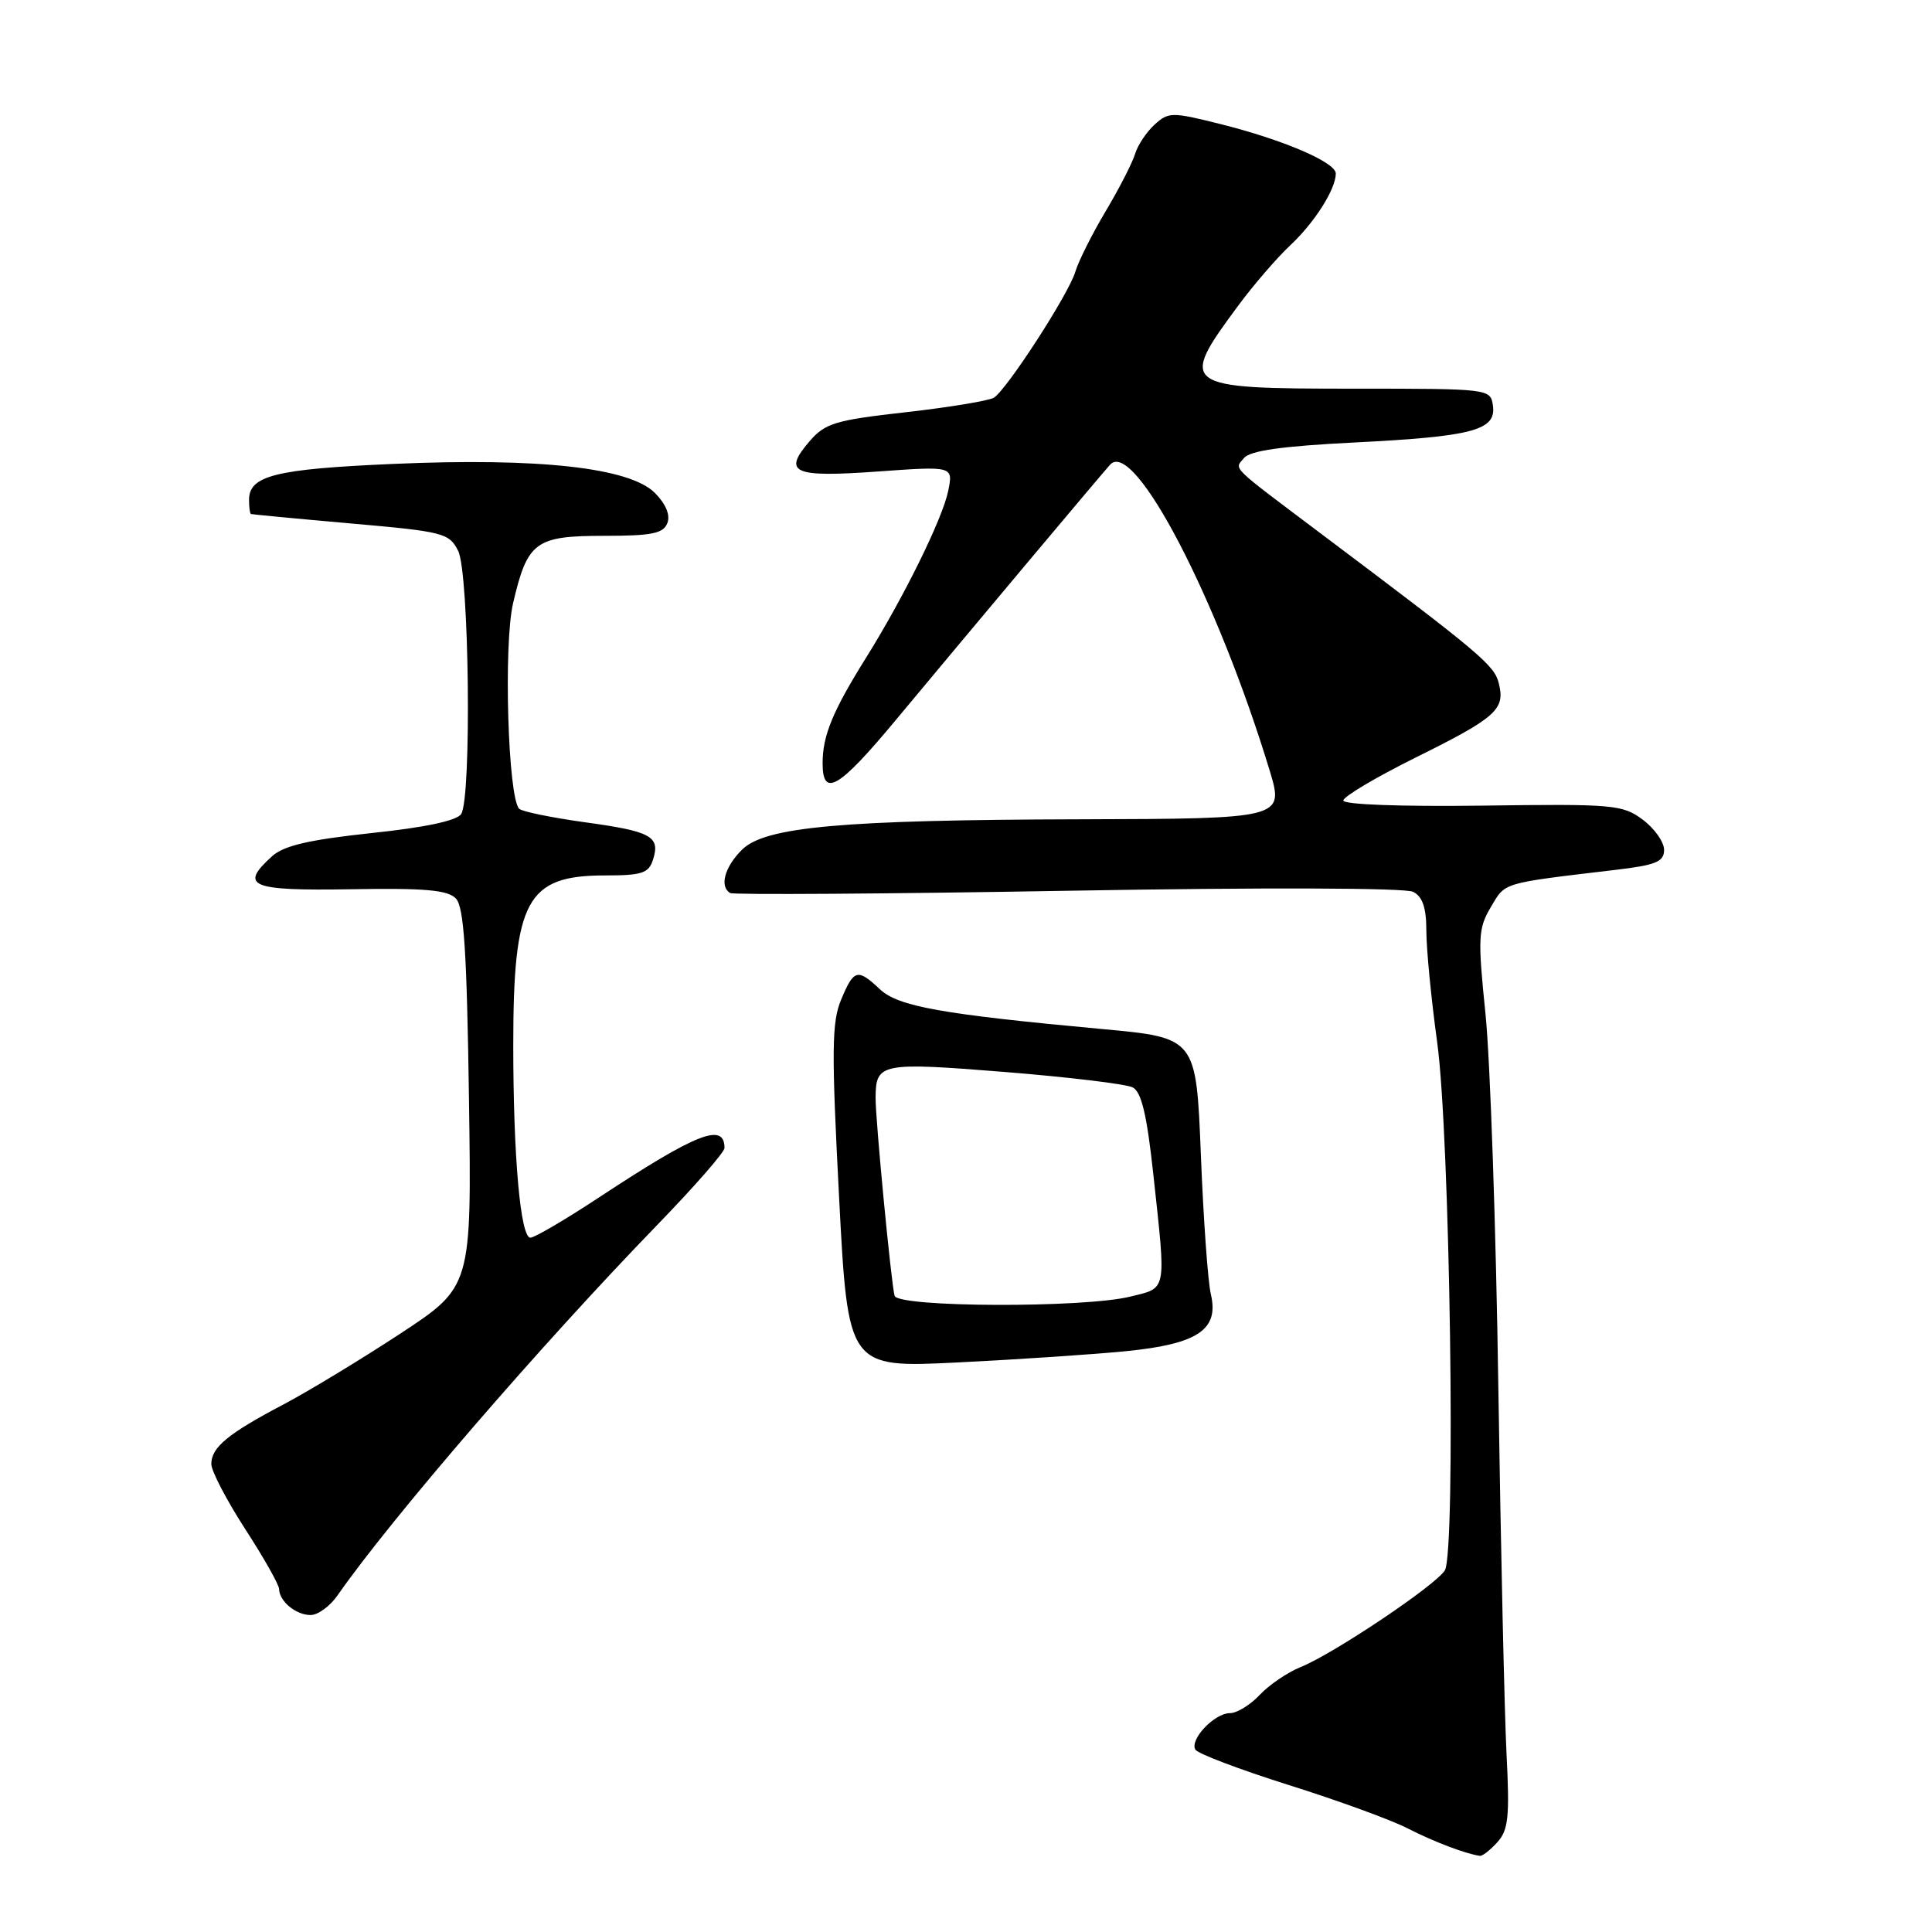 <?xml version="1.0" encoding="UTF-8" standalone="no"?>
<!DOCTYPE svg PUBLIC "-//W3C//DTD SVG 1.1//EN" "http://www.w3.org/Graphics/SVG/1.1/DTD/svg11.dtd" >
<svg xmlns="http://www.w3.org/2000/svg" xmlns:xlink="http://www.w3.org/1999/xlink" version="1.1" viewBox="0 0 256 256">
 <g >
 <path fill="currentColor"
d=" M 198.41 244.10 C 199.87 242.49 200.05 240.72 199.62 232.35 C 199.35 226.93 198.86 205.18 198.54 184.00 C 198.23 162.82 197.46 140.50 196.84 134.40 C 195.80 124.21 195.86 123.04 197.55 120.18 C 199.50 116.88 198.86 117.07 214.00 115.27 C 219.44 114.63 220.50 114.19 220.50 112.61 C 220.50 111.57 219.23 109.77 217.67 108.61 C 215.00 106.62 213.80 106.51 196.42 106.75 C 185.59 106.89 178.00 106.61 178.00 106.07 C 178.00 105.56 182.27 103.02 187.50 100.42 C 198.29 95.07 199.47 94.01 198.60 90.54 C 198.00 88.13 196.20 86.62 175.14 70.79 C 162.76 61.47 163.55 62.25 164.85 60.68 C 165.66 59.71 169.92 59.11 179.50 58.63 C 195.17 57.84 198.28 57.01 197.82 53.75 C 197.50 51.51 197.41 51.50 179.22 51.50 C 156.49 51.50 156.12 51.23 164.07 40.50 C 166.10 37.75 169.21 34.15 170.97 32.50 C 174.19 29.49 177.00 25.06 177.00 22.99 C 177.00 21.51 170.03 18.52 161.72 16.44 C 155.29 14.83 154.84 14.83 153.00 16.50 C 151.93 17.47 150.76 19.22 150.41 20.38 C 150.06 21.55 148.30 24.98 146.50 28.00 C 144.70 31.02 142.90 34.62 142.49 36.00 C 141.63 38.93 133.41 51.63 131.69 52.70 C 131.03 53.10 125.79 53.97 120.03 54.62 C 110.67 55.67 109.33 56.08 107.27 58.47 C 103.67 62.66 105.07 63.28 116.27 62.48 C 126.30 61.76 126.30 61.76 125.65 65.02 C 124.91 68.69 119.78 79.11 114.76 87.15 C 110.34 94.22 109.00 97.47 109.00 101.12 C 109.00 105.76 111.14 104.50 118.73 95.37 C 128.58 83.53 146.10 62.65 147.11 61.56 C 150.29 58.12 161.35 79.38 168.28 102.24 C 170.15 108.43 169.91 108.49 143.20 108.56 C 111.52 108.64 101.36 109.55 98.31 112.60 C 96.01 114.89 95.31 117.47 96.75 118.33 C 97.16 118.58 117.30 118.45 141.50 118.03 C 167.37 117.58 186.22 117.64 187.25 118.17 C 188.50 118.81 189.00 120.29 189.00 123.36 C 189.00 125.72 189.64 132.34 190.43 138.08 C 192.13 150.40 192.93 205.63 191.45 208.08 C 190.28 210.03 176.67 219.16 172.35 220.89 C 170.62 221.59 168.17 223.25 166.92 224.58 C 165.67 225.91 163.90 227.00 162.98 227.00 C 160.91 227.00 157.59 230.52 158.40 231.84 C 158.73 232.38 164.29 234.48 170.75 236.52 C 177.21 238.55 184.30 241.13 186.50 242.26 C 189.98 244.04 194.18 245.64 196.10 245.91 C 196.42 245.96 197.46 245.15 198.41 244.10 Z  M 44.70 211.43 C 51.87 201.15 71.61 178.28 87.09 162.31 C 91.99 157.26 96.00 152.67 96.00 152.12 C 96.00 148.68 92.36 150.11 79.41 158.64 C 74.94 161.59 70.83 164.00 70.28 164.00 C 68.97 164.00 68.01 153.31 68.01 138.50 C 68.01 119.26 69.77 116.00 80.16 116.00 C 85.08 116.00 85.96 115.71 86.53 113.90 C 87.51 110.82 86.30 110.16 77.47 108.95 C 73.09 108.34 69.18 107.54 68.80 107.17 C 67.31 105.74 66.70 85.40 67.99 79.91 C 69.89 71.77 70.93 71.00 80.05 71.00 C 86.38 71.00 87.90 70.69 88.43 69.31 C 88.84 68.24 88.23 66.78 86.77 65.31 C 83.42 61.96 71.44 60.63 52.12 61.47 C 36.47 62.15 33.00 63.02 33.00 66.24 C 33.00 67.21 33.11 68.05 33.25 68.11 C 33.39 68.16 39.34 68.73 46.48 69.36 C 58.79 70.44 59.52 70.63 60.71 73.00 C 62.17 75.90 62.51 105.65 61.11 107.86 C 60.55 108.74 56.35 109.64 49.19 110.39 C 40.97 111.27 37.61 112.05 36.07 113.44 C 31.65 117.43 33.13 118.05 46.52 117.83 C 56.33 117.66 59.34 117.93 60.41 119.06 C 61.48 120.18 61.86 126.11 62.14 145.50 C 62.50 170.50 62.50 170.50 53.00 176.74 C 47.77 180.17 40.80 184.39 37.50 186.13 C 30.20 189.97 28.00 191.79 28.00 193.99 C 28.00 194.92 30.02 198.78 32.48 202.59 C 34.94 206.39 36.97 209.97 36.98 210.55 C 37.01 212.18 39.21 214.00 41.15 214.00 C 42.12 214.00 43.72 212.84 44.70 211.43 Z  M 149.29 179.03 C 158.72 178.08 161.54 176.18 160.45 171.52 C 160.05 169.86 159.46 161.53 159.12 153.00 C 158.50 137.50 158.50 137.50 146.00 136.35 C 124.75 134.39 119.01 133.36 116.59 131.08 C 113.62 128.29 113.14 128.42 111.45 132.47 C 110.21 135.44 110.17 139.18 111.18 158.59 C 112.36 181.25 112.36 181.25 126.93 180.53 C 134.94 180.13 145.00 179.46 149.29 179.03 Z  M 118.54 171.70 C 118.11 170.29 115.99 148.27 116.02 145.44 C 116.05 140.86 116.69 140.73 133.12 142.04 C 141.58 142.72 149.21 143.64 150.08 144.08 C 151.25 144.68 151.97 147.70 152.83 155.69 C 154.53 171.37 154.68 170.60 149.75 171.81 C 143.60 173.33 119.00 173.24 118.54 171.70 Z "/>
</g>
</svg>
